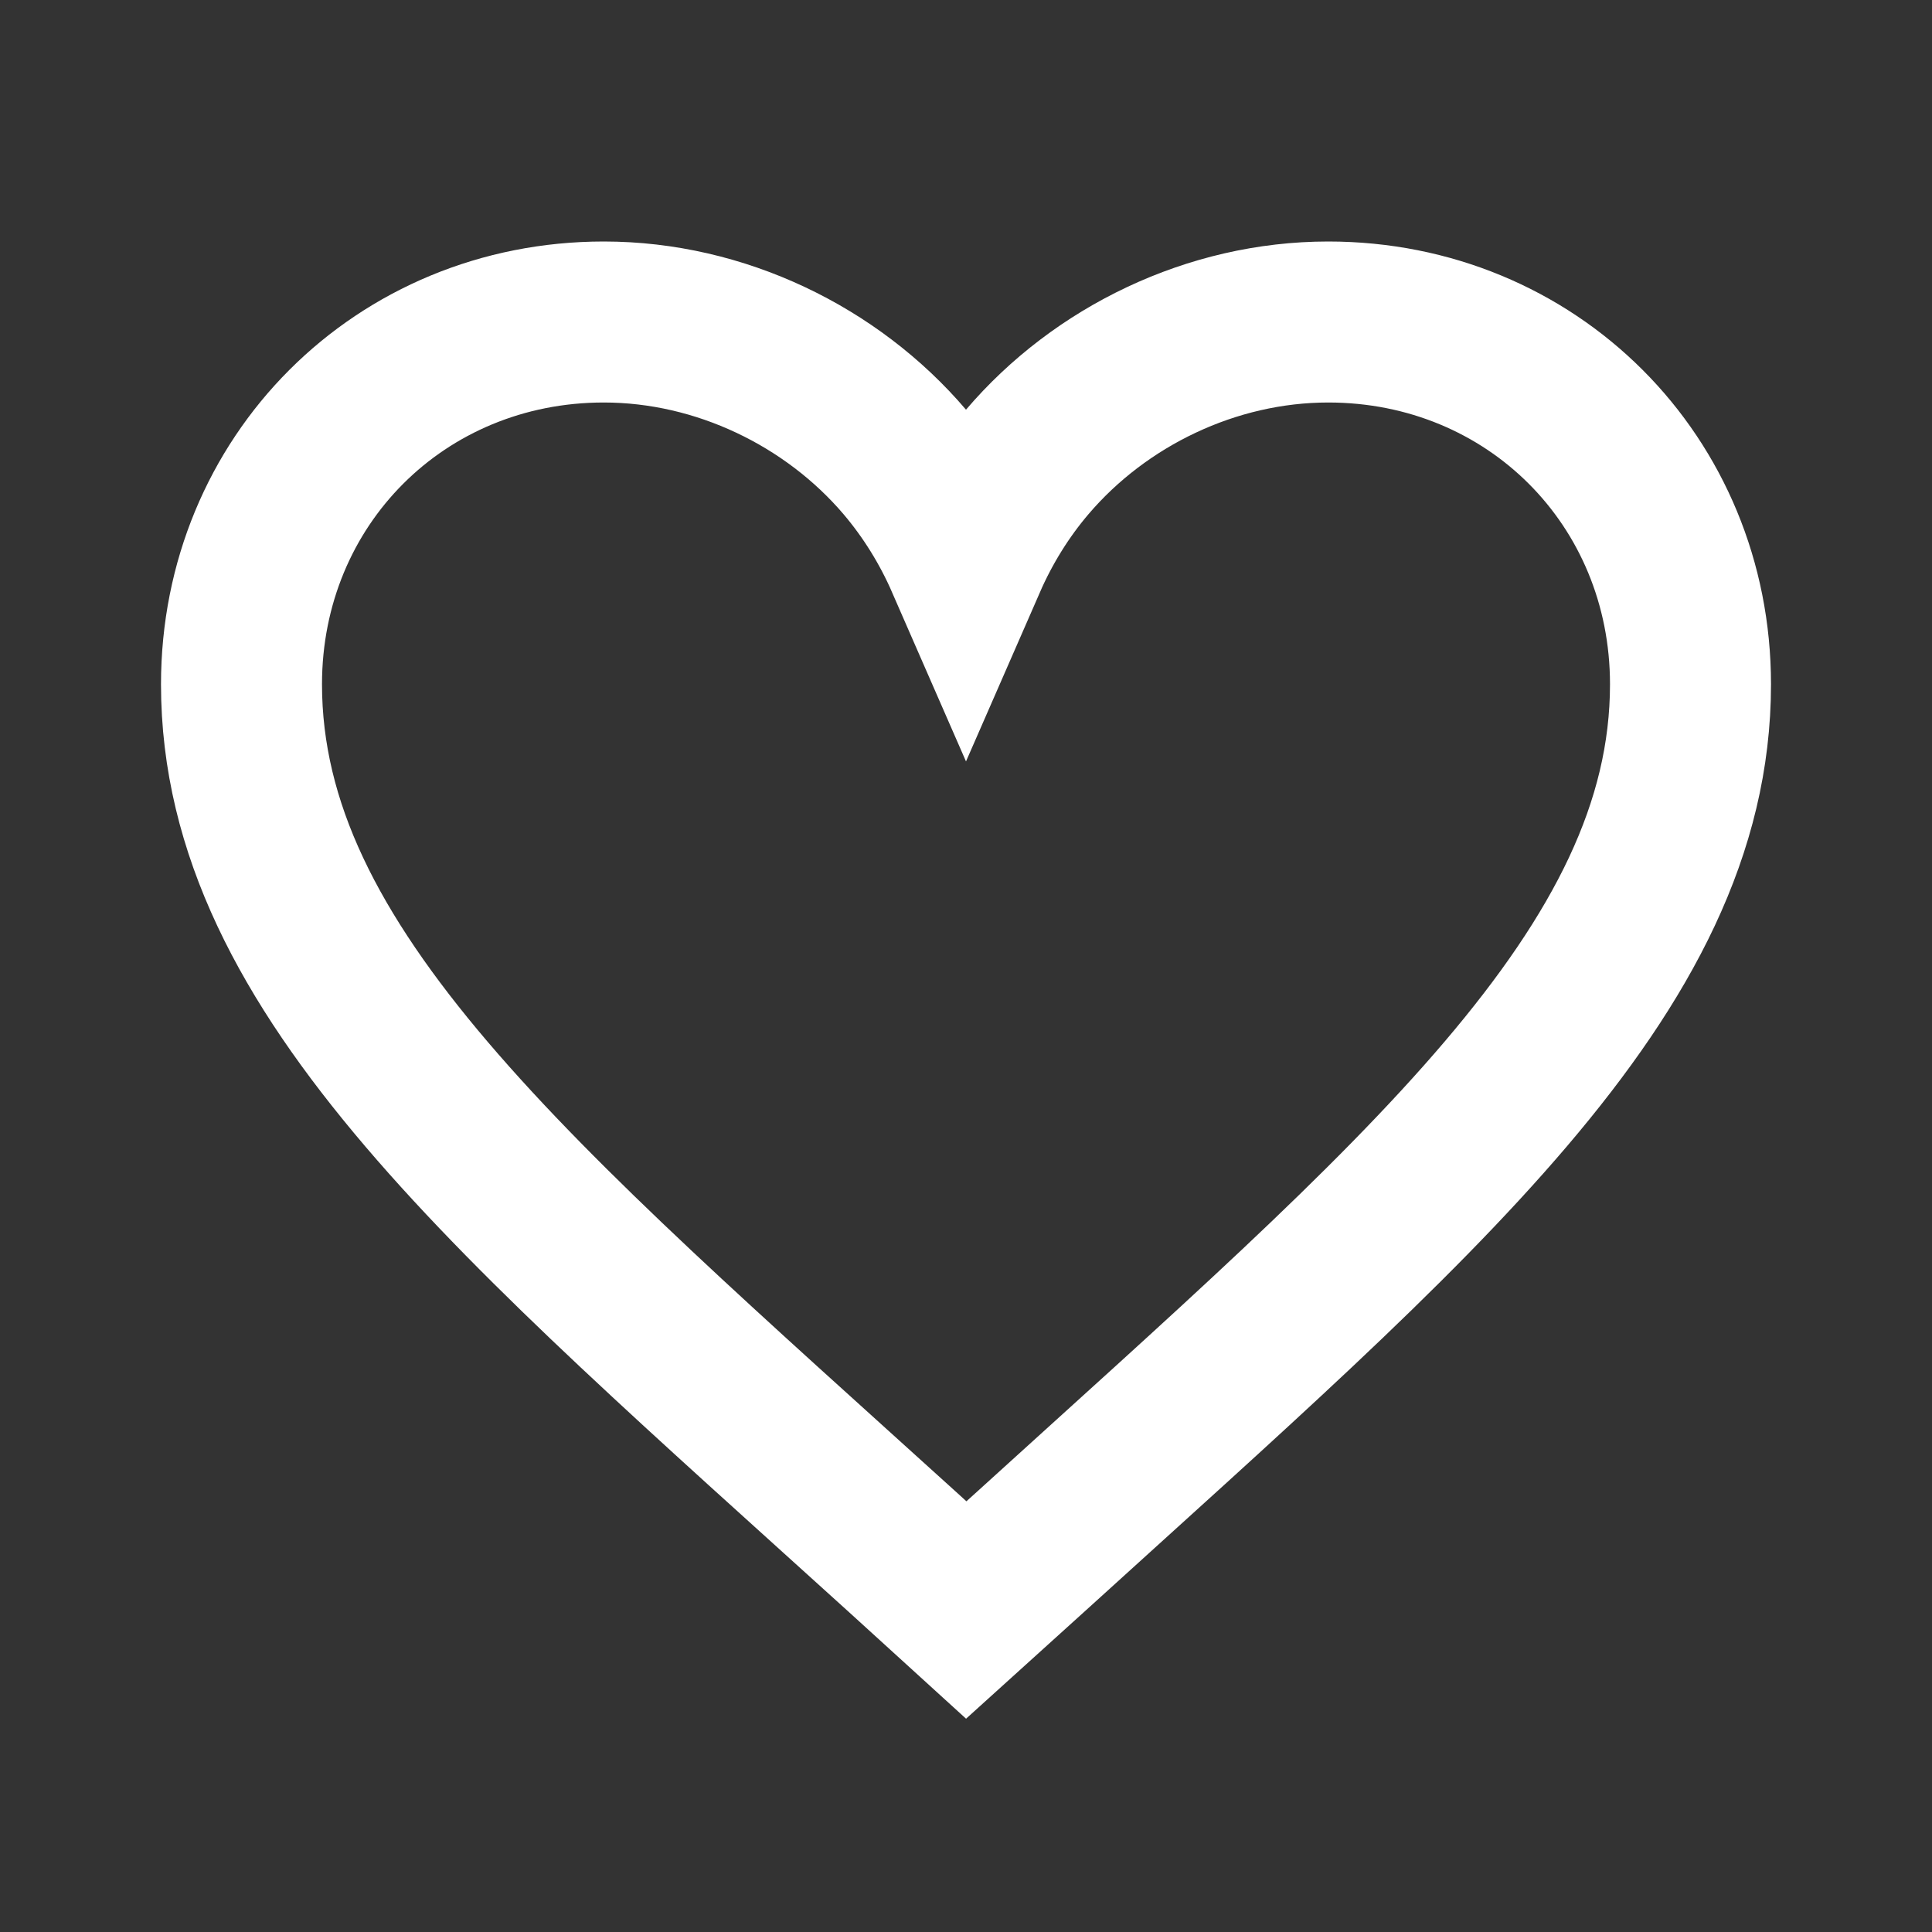 <?xml version="1.0" encoding="UTF-8"?>
<svg width="24px" height="24px" viewBox="0 0 24 24" version="1.1" xmlns="http://www.w3.org/2000/svg" xmlns:xlink="http://www.w3.org/1999/xlink">
    <rect x="0" y="0" width="24" height="24" fill="#333333" stroke="none"/>
    <title>icons/favorite_white</title>
    <g id="icons/favorite_white" stroke="none" stroke-width="1" fill="none" fill-rule="evenodd">
        <g id="favorite_white_24dp">
            <polygon id="Path" points="0 0 24 0 24 24 0 24"></polygon>
            <path d="M16.5,4 C15.054,4 13.667,4.675 12.761,5.738 C12.45,6.103 12.194,6.517 12,6.961 C11.806,6.517 11.55,6.104 11.239,5.738 C10.333,4.675 8.946,4 7.5,4 C6.24,4 5.113,4.491 4.302,5.302 C3.491,6.113 3,7.24 3,8.5 C3,12.078 6.397,14.915 11.222,19.289 L12.003,20 L12.819,19.262 C17.615,14.904 21,12.072 21,8.5 C21,7.24 20.509,6.113 19.698,5.302 C18.887,4.491 17.76,4 16.5,4 Z" id="Path" stroke="#FFFFFF" stroke-width="2" fill-rule="nonzero"></path>
        </g>
    </g>
</svg>